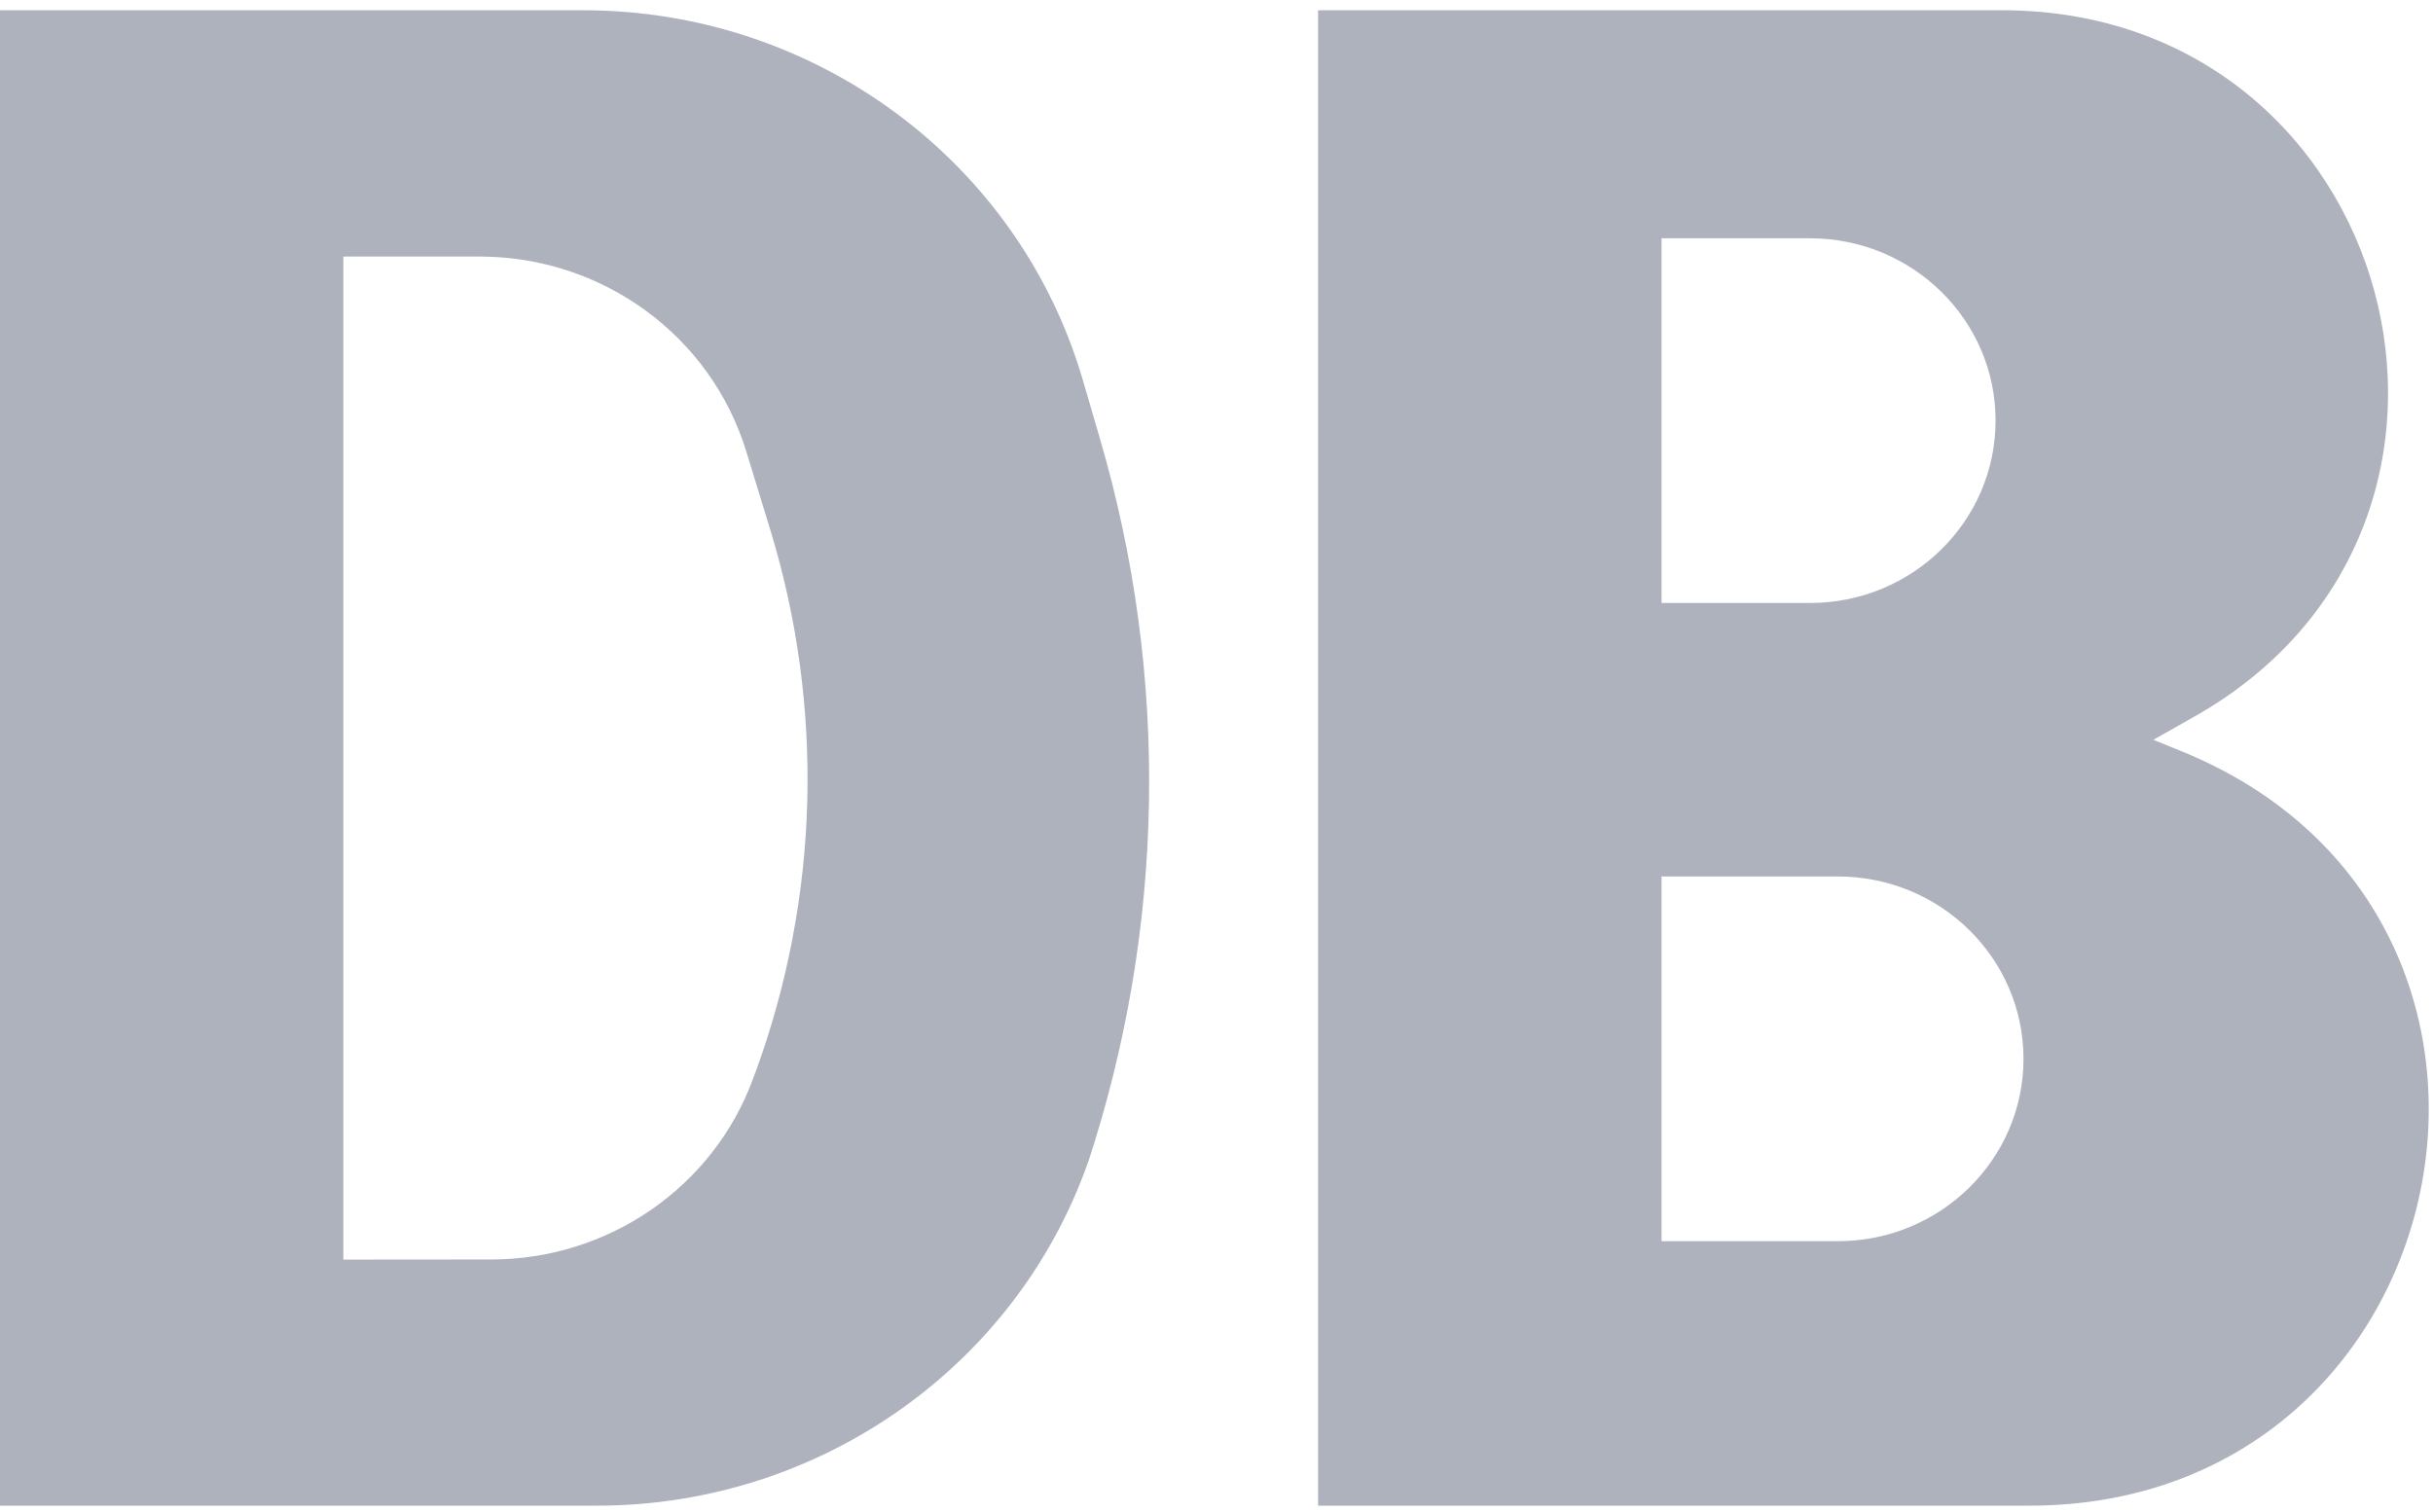 <svg width="74" height="46" viewBox="0 0 74 46" fill="none" xmlns="http://www.w3.org/2000/svg">
<path fill-rule="evenodd" clip-rule="evenodd" d="M0 45.806V0.312H17.737C24.789 0.312 30.987 4.9 32.933 11.558L33.458 13.355C35.573 20.583 35.44 28.268 33.074 35.423L33.191 35.071C31.075 41.471 25.002 45.806 18.153 45.806H0ZM14.938 38.316C18.508 38.316 21.698 36.114 22.906 32.811L22.977 32.623C24.922 27.315 25.081 21.528 23.431 16.126L22.698 13.735C21.623 10.216 18.328 7.805 14.588 7.805H10.443V38.32L14.938 38.316ZM40.089 45.806V0.312H60.896C72.893 0.312 77.137 15.925 66.74 21.802L65.495 22.506L66.378 22.866C78.632 27.876 74.992 45.806 61.716 45.806H40.089ZM55.051 18.344C58.167 18.344 60.696 15.86 60.696 12.794C60.696 9.733 58.167 7.249 55.051 7.249H50.536V18.344H55.051ZM55.897 37.76C59.017 37.76 61.545 35.271 61.545 32.214C61.545 29.149 59.017 26.664 55.897 26.664H50.536V37.76H55.897Z" fill="#AEB2BC"/>
</svg>
